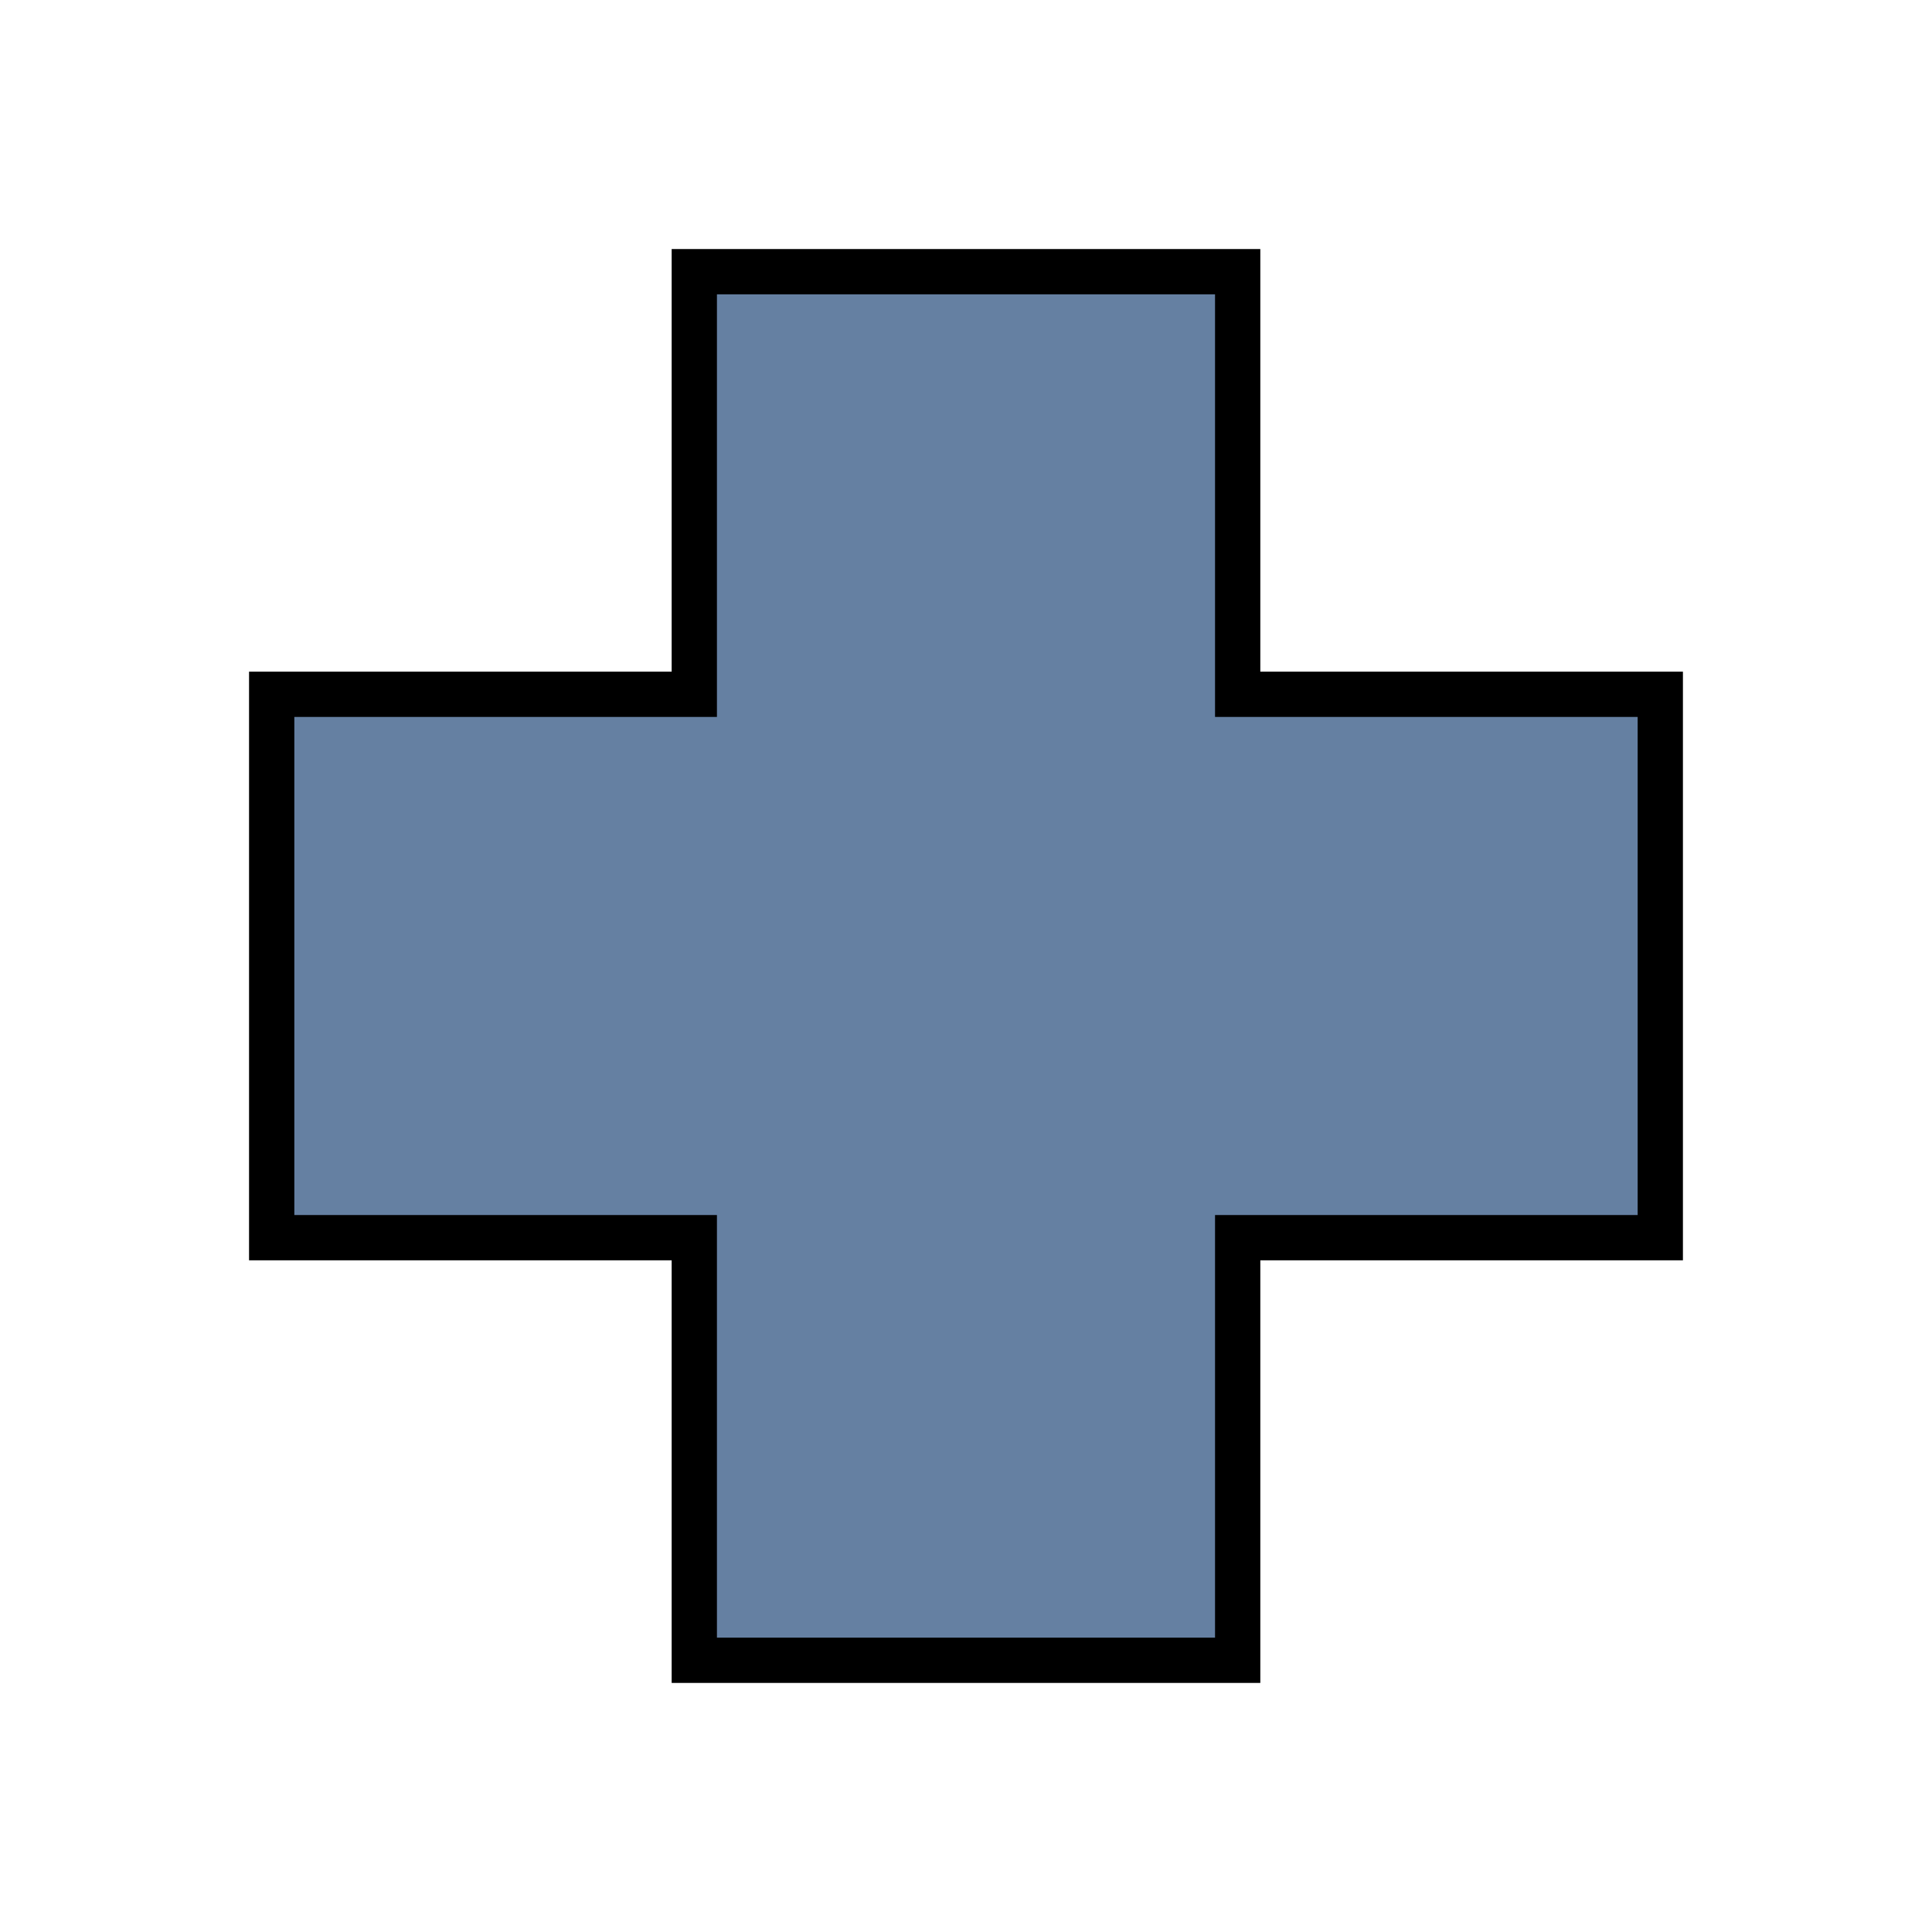 <?xml version="1.0" encoding="UTF-8" standalone="no"?>
<svg
   xmlns:dc="http://purl.org/dc/elements/1.1/"
   xmlns:cc="http://creativecommons.org/ns#"
   xmlns:rdf="http://www.w3.org/1999/02/22-rdf-syntax-ns#"
   xmlns:svg="http://www.w3.org/2000/svg"
   xmlns="http://www.w3.org/2000/svg"
   xmlns:sodipodi="http://sodipodi.sourceforge.net/DTD/sodipodi-0.dtd"
   xmlns:inkscape="http://www.inkscape.org/namespaces/inkscape"
   width="256"
   height="256"
   viewBox="0 0 72.249 72.249"
   id="svg4295"
   version="1.1"
   inkscape:version="0.91 r13725"
   sodipodi:docname="add.svg"
   inkscape:export-filename="D:\LC_Recources\icons\setrelzero24.png"
   inkscape:export-xdpi="8.4375"
   inkscape:export-ydpi="8.4375">
  <defs
     id="defs4323" />
  <sodipodi:namedview
     pagecolor="#ffffff"
     bordercolor="#666666"
     borderopacity="1"
     objecttolerance="10"
     gridtolerance="10"
     guidetolerance="10"
     inkscape:pageopacity="0"
     inkscape:pageshadow="2"
     inkscape:window-width="1920"
     inkscape:window-height="1176"
     id="namedview4321"
     showgrid="true"
     units="px"
     inkscape:snap-grids="true"
     inkscape:zoom="2.7421272"
     inkscape:cx="238.10383"
     inkscape:cy="127.49999"
     inkscape:window-x="-4"
     inkscape:window-y="-4"
     inkscape:window-maximized="1"
     inkscape:current-layer="svg4295"
     inkscape:object-nodes="true"
     inkscape:snap-object-midpoints="false"
     showguides="false">
    <inkscape:grid
       type="xygrid"
       id="grid4867" />
  </sodipodi:namedview>
  <rect
     inkscape:export-ydpi="192.85715"
     inkscape:export-xdpi="192.85715"
     inkscape:export-filename="/home/prar/LibreCAD editado/res/ui/layeradd.png"
     ry="0"
     y="0.282"
     x="-3.9451482e-009"
     height="71.967"
     width="71.967"
     id="rect3021-8-3-9-7-5-6-2-2-1-4-4-9-9-39-0"
     style="color:#000000;display:inline;overflow:visible;visibility:visible;opacity:0;fill:none;stroke:#000000;stroke-width:0.533;stroke-linecap:square;stroke-linejoin:miter;stroke-miterlimit:4;stroke-dasharray:none;stroke-dashoffset:0;stroke-opacity:1;marker:none;enable-background:accumulate" />
  <path
     style="fill:#6580A2;fill-rule:evenodd;stroke:#000000;stroke-width:1.693;stroke-linecap:square;stroke-linejoin:miter;stroke-miterlimit:4;stroke-dasharray:none;stroke-opacity:1"
     d="m 10.16,46.284 10e-7,-20.32 15.804,-10e-7 -1e-6,-15.804 20.32,0 10e-7,15.804 15.804,10e-7 -10e-7,20.32 -15.804,-10e-7 10e-7,15.804 -20.32,0 -1e-6,-15.804 -15.804,10e-7"
     id="path10912"
     inkscape:connector-curvature="0"
     sodipodi:nodetypes="ccccccccccccc" />
</svg>

